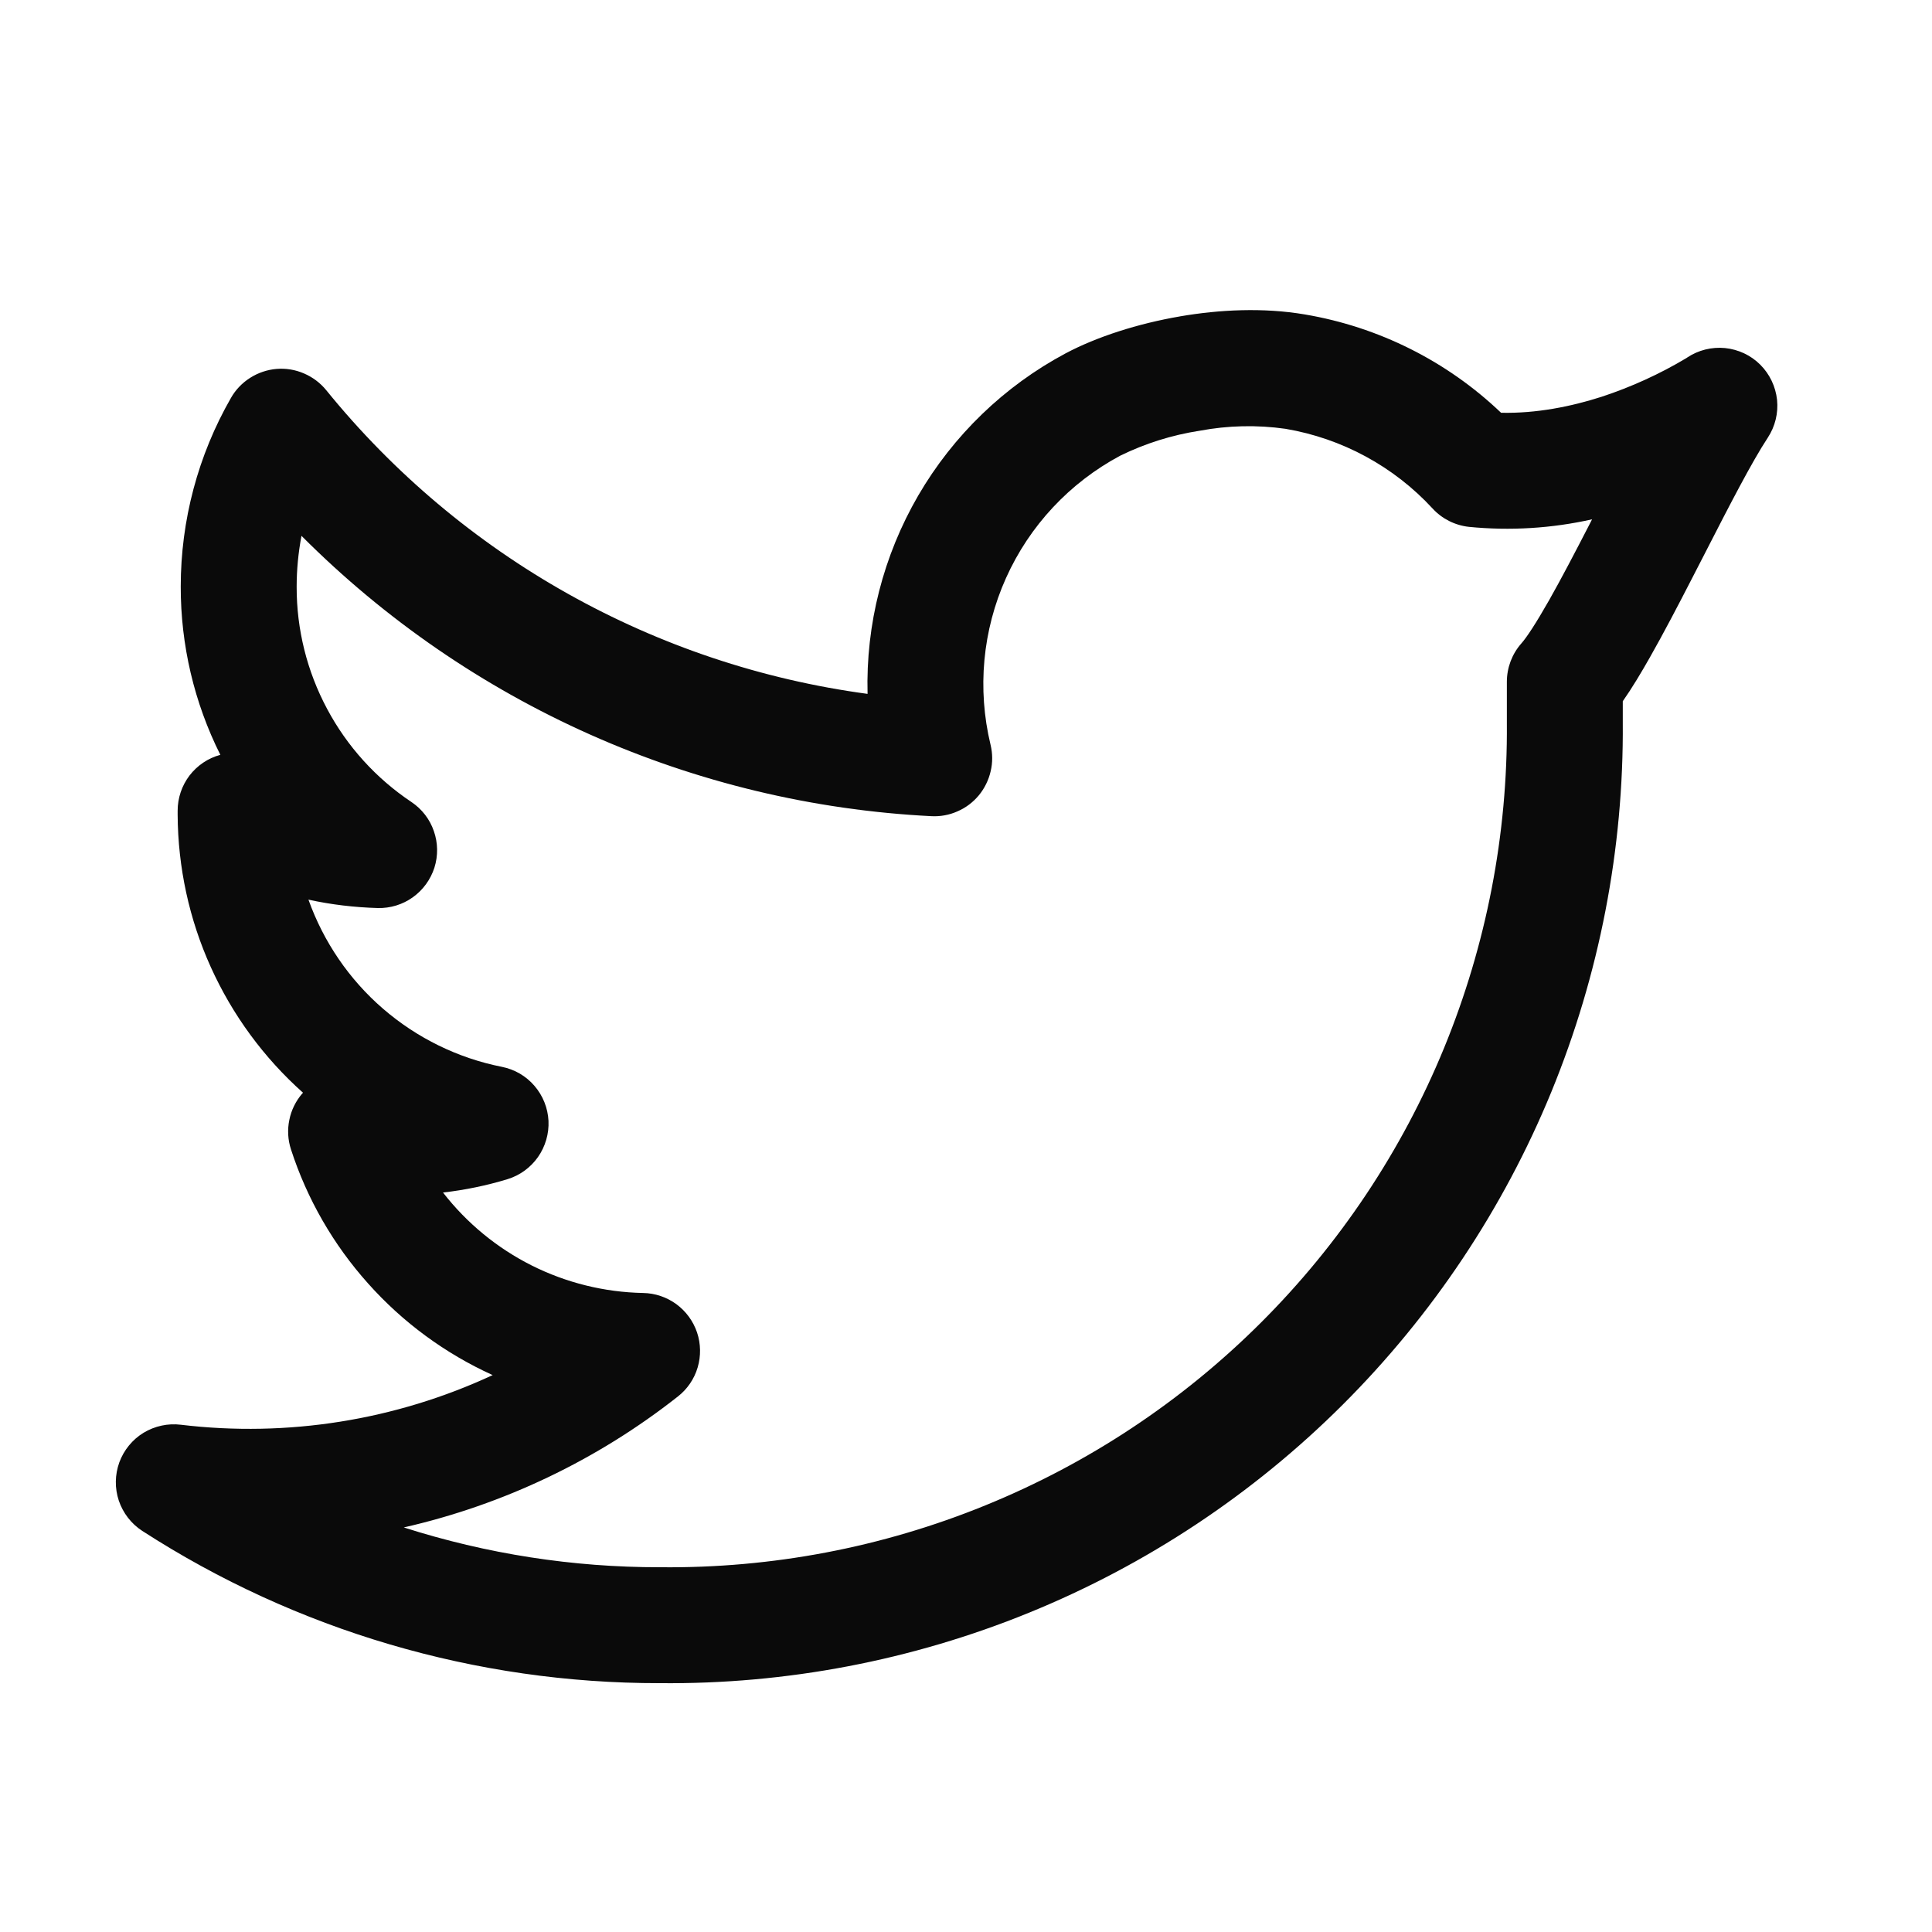 <svg xmlns="http://www.w3.org/2000/svg" width="20" height="20" viewBox="0 0 20 20" fill="none">
  <path fill-rule="evenodd" clip-rule="evenodd" d="M12.216 3.275C12.623 3.205 13.078 3.182 13.507 3.255C14.271 3.384 14.979 3.738 15.539 4.273C15.904 4.281 16.263 4.209 16.581 4.107C16.887 4.006 17.182 3.872 17.459 3.706L17.466 3.701C17.581 3.624 17.72 3.59 17.857 3.603C17.995 3.617 18.124 3.677 18.222 3.775C18.32 3.873 18.381 4.001 18.396 4.139C18.41 4.277 18.376 4.415 18.3 4.531C18.134 4.783 17.903 5.232 17.645 5.736L17.521 5.977C17.373 6.265 17.221 6.556 17.079 6.806C16.99 6.963 16.895 7.122 16.799 7.259V7.479C16.809 8.789 16.557 10.089 16.06 11.302C15.562 12.515 14.827 13.616 13.899 14.542C12.971 15.468 11.868 16.199 10.654 16.694C9.44 17.189 8.139 17.437 6.829 17.424C4.929 17.426 3.069 16.879 1.473 15.848C1.359 15.774 1.274 15.664 1.23 15.535C1.187 15.406 1.189 15.267 1.235 15.139C1.282 15.011 1.37 14.903 1.486 14.832C1.602 14.762 1.739 14.732 1.873 14.749C2.976 14.881 4.093 14.703 5.1 14.235C4.609 14.012 4.169 13.689 3.81 13.286C3.45 12.884 3.178 12.411 3.012 11.898C2.98 11.8 2.974 11.695 2.995 11.594C3.015 11.492 3.062 11.398 3.129 11.32L3.137 11.312C2.731 10.95 2.406 10.507 2.182 10.011C1.958 9.516 1.842 8.978 1.839 8.435V8.393C1.839 8.261 1.882 8.133 1.962 8.028C2.042 7.924 2.154 7.848 2.281 7.814C2.01 7.273 1.87 6.677 1.871 6.072C1.871 5.387 2.05 4.713 2.391 4.119C2.439 4.034 2.508 3.963 2.59 3.911C2.672 3.859 2.766 3.827 2.863 3.819C2.96 3.811 3.057 3.827 3.147 3.866C3.236 3.904 3.315 3.963 3.377 4.039C4.776 5.763 6.781 6.887 8.981 7.183C8.962 6.463 9.144 5.752 9.506 5.129C9.868 4.507 10.396 3.997 11.031 3.658C11.353 3.487 11.778 3.35 12.217 3.275H12.216ZM3.193 9.313C3.349 9.75 3.615 10.14 3.966 10.443C4.317 10.746 4.741 10.954 5.196 11.044C5.327 11.07 5.446 11.139 5.533 11.241C5.62 11.342 5.671 11.469 5.678 11.603C5.684 11.736 5.646 11.868 5.569 11.978C5.492 12.087 5.381 12.168 5.253 12.207C5.036 12.273 4.813 12.319 4.586 12.345C4.832 12.662 5.146 12.92 5.504 13.1C5.863 13.28 6.257 13.377 6.658 13.385C6.782 13.387 6.902 13.428 7.002 13.501C7.101 13.574 7.176 13.676 7.216 13.794C7.255 13.911 7.257 14.038 7.222 14.156C7.187 14.275 7.115 14.38 7.018 14.456C6.184 15.113 5.215 15.576 4.18 15.812C5.036 16.086 5.931 16.225 6.83 16.224H6.837C7.989 16.236 9.132 16.019 10.199 15.584C11.266 15.15 12.236 14.507 13.052 13.693C13.867 12.88 14.513 11.912 14.95 10.846C15.387 9.78 15.608 8.638 15.599 7.486V7.058C15.599 6.912 15.652 6.771 15.748 6.662C15.804 6.599 15.9 6.453 16.036 6.214C16.164 5.988 16.306 5.716 16.454 5.429L16.481 5.376C16.063 5.47 15.632 5.496 15.206 5.454C15.062 5.438 14.928 5.371 14.83 5.264C14.428 4.828 13.892 4.538 13.307 4.439C13.012 4.397 12.712 4.404 12.419 4.459C12.133 4.503 11.856 4.59 11.597 4.717C11.073 4.997 10.657 5.442 10.414 5.984C10.171 6.525 10.115 7.132 10.254 7.709C10.276 7.8 10.277 7.894 10.255 7.985C10.234 8.076 10.192 8.161 10.133 8.233C10.073 8.305 9.998 8.362 9.912 8.399C9.827 8.437 9.734 8.454 9.641 8.449C7.183 8.325 4.859 7.29 3.121 5.547C3.088 5.721 3.071 5.897 3.071 6.073V6.075C3.07 6.515 3.178 6.949 3.386 7.338C3.593 7.727 3.893 8.058 4.26 8.303C4.367 8.375 4.449 8.48 4.491 8.603C4.534 8.725 4.536 8.858 4.497 8.982C4.457 9.106 4.379 9.213 4.273 9.289C4.168 9.364 4.041 9.403 3.911 9.4C3.67 9.393 3.429 9.365 3.193 9.313Z" fill="#0A0A0A"/>
</svg>